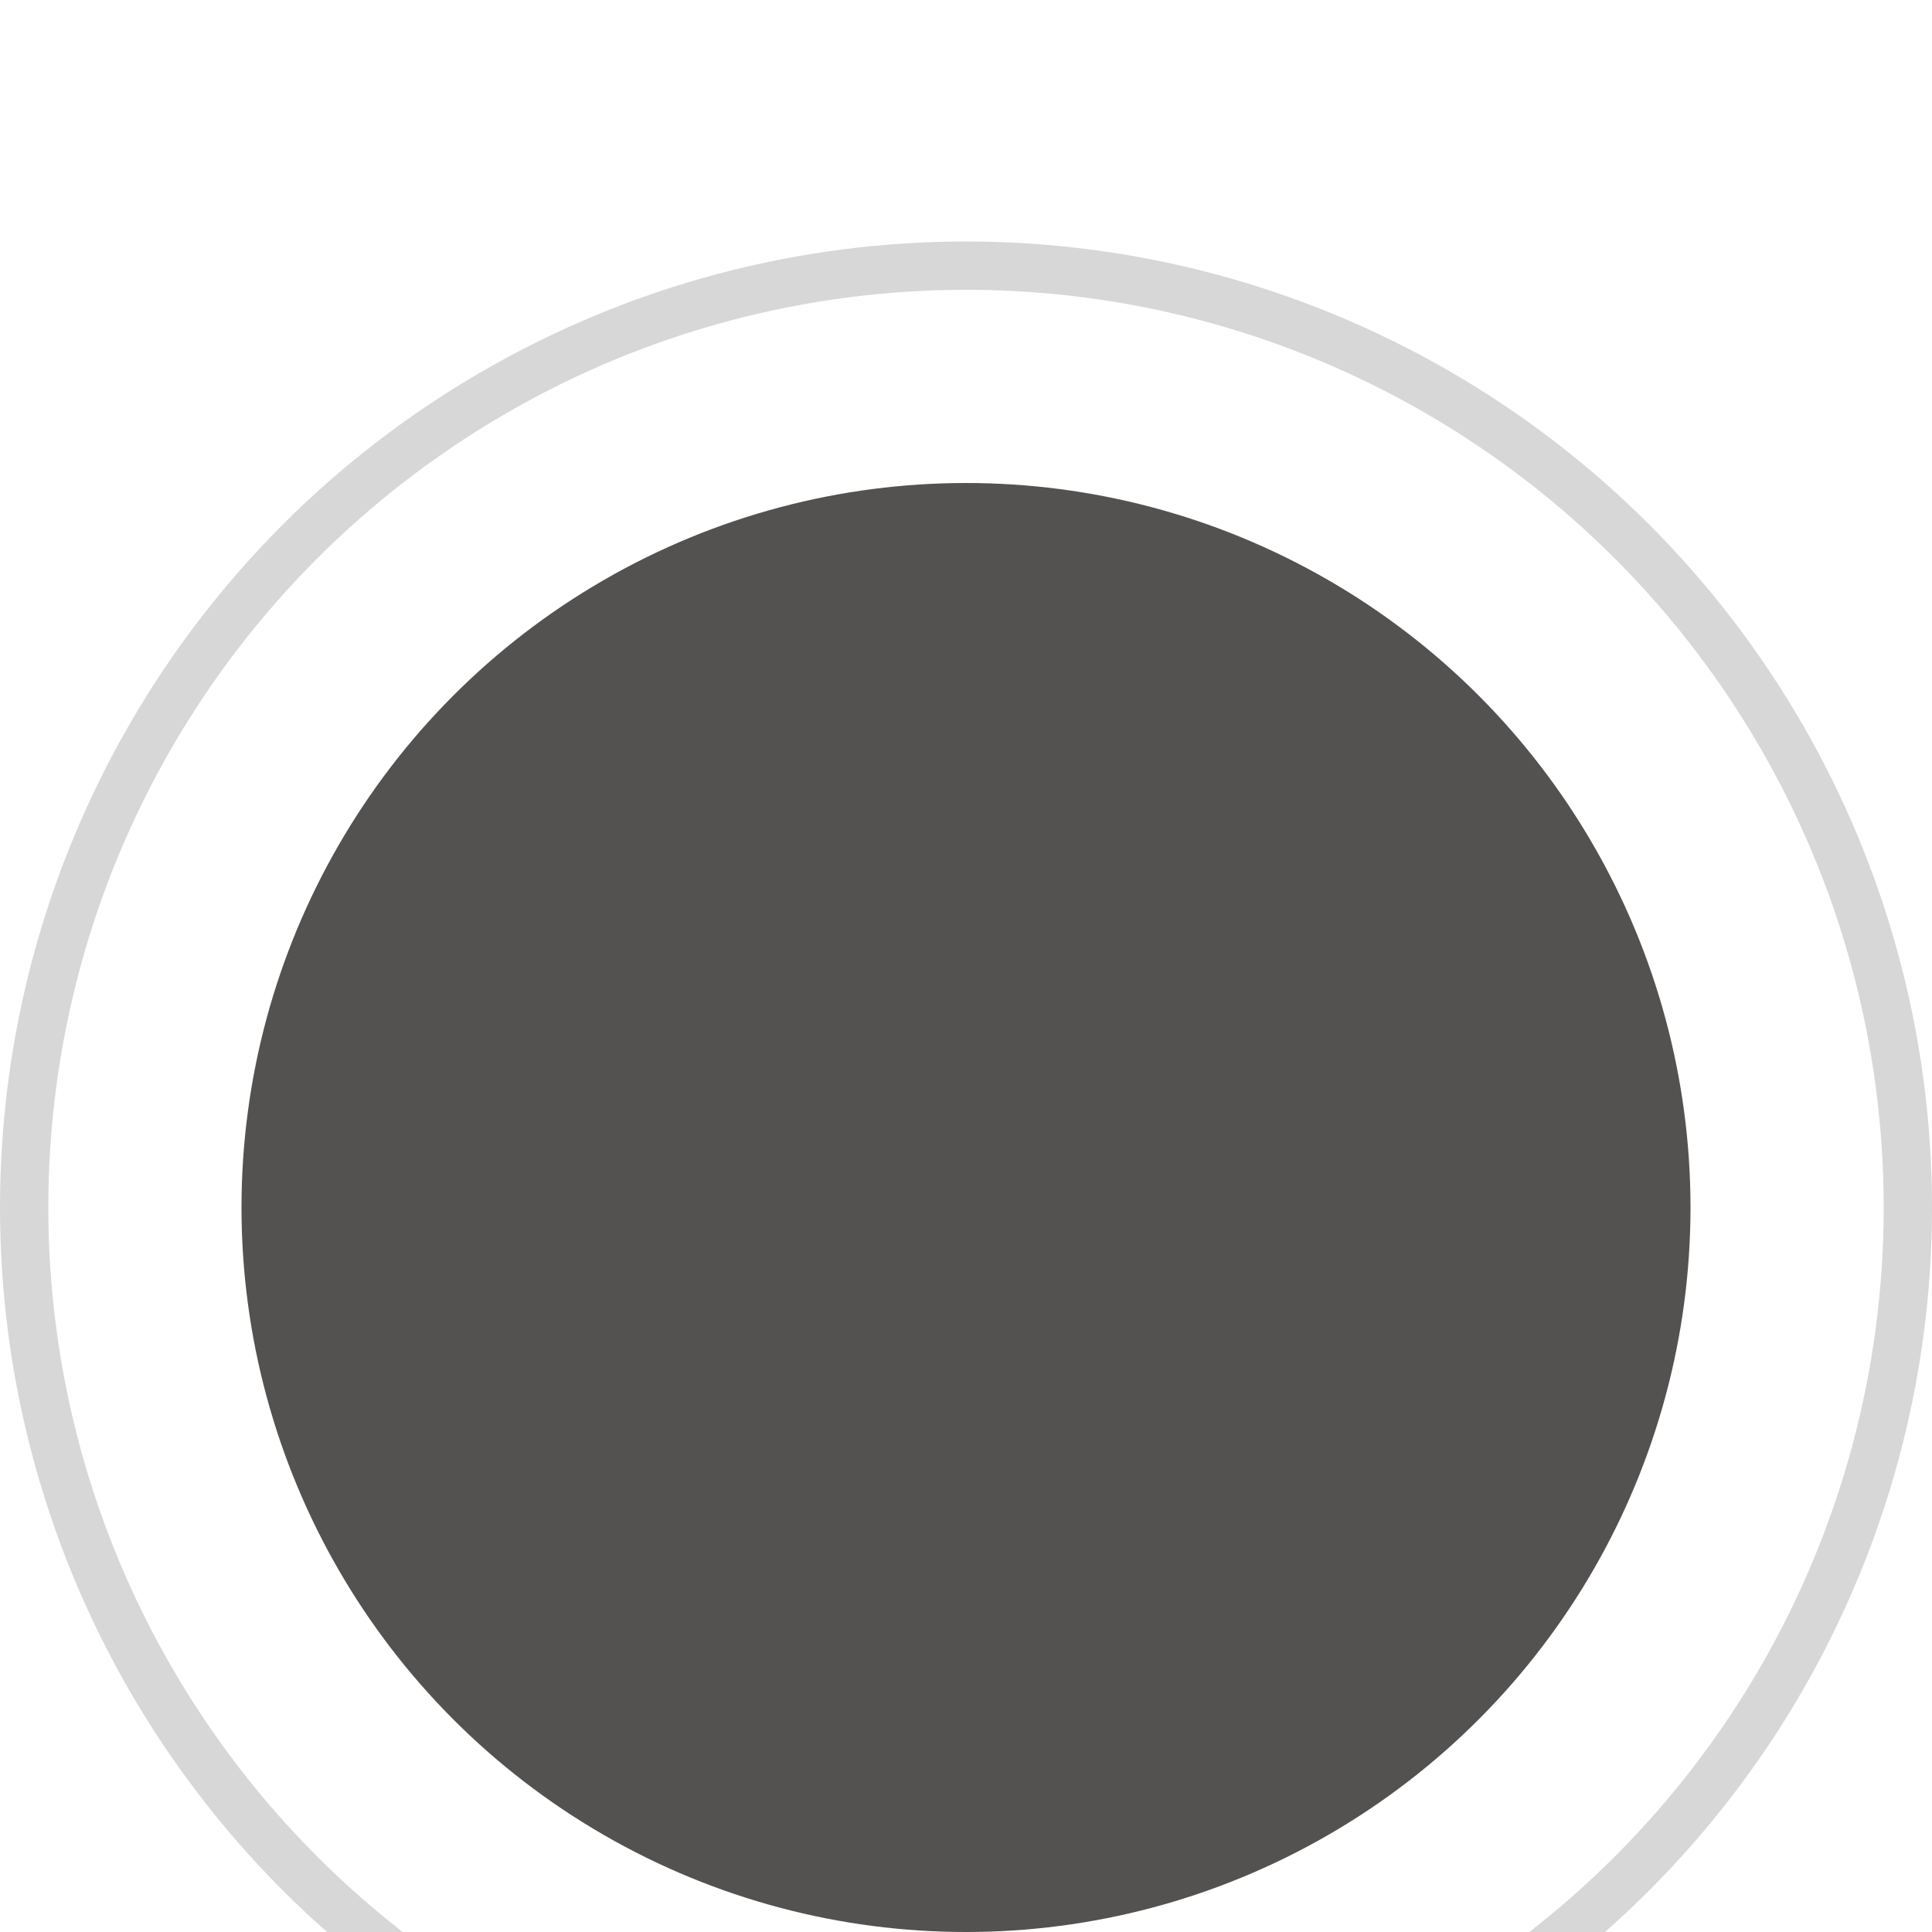 <svg width="40" height="40" viewBox="0 0 40 40" fill="none" xmlns="http://www.w3.org/2000/svg">
                        <g filter="url(#filter0_i_12_30)">
                            <circle cx="20" cy="20" r="19.5" stroke="#D7D7D7" />
                        </g>
                        <g filter="url(#filter1_i_12_30)">
                            <circle cx="20" cy="20" r="15" fill="#545151" />
                        </g>
                        <defs>
                            <filter id="filter0_i_12_30" x="0" y="0" width="40" height="45" filterUnits="userSpaceOnUse"
                                color-interpolation-filters="sRGB">
                                <feFlood flood-opacity="0" result="BackgroundImageFix" />
                                <feBlend mode="normal" in="SourceGraphic" in2="BackgroundImageFix" result="shape" />
                                <feColorMatrix in="SourceAlpha" type="matrix"
                                    values="0 0 0 0 0 0 0 0 0 0 0 0 0 0 0 0 0 0 127 0" result="hardAlpha" />
                                <feOffset dy="5" />
                                <feGaussianBlur stdDeviation="3" />
                                <feComposite in2="hardAlpha" operator="arithmetic" k2="-1" k3="1" />
                                <feColorMatrix type="matrix" values="0 0 0 0 0 0 0 0 0 0 0 0 0 0 0 0 0 0 0.25 0" />
                                <feBlend mode="normal" in2="shape" result="effect1_innerShadow_12_30" />
                            </filter>
                            <filter id="filter1_i_12_30" x="5" y="5" width="30" height="35" filterUnits="userSpaceOnUse"
                                color-interpolation-filters="sRGB">
                                <feFlood flood-opacity="0" result="BackgroundImageFix" />
                                <feBlend mode="normal" in="SourceGraphic" in2="BackgroundImageFix" result="shape" />
                                <feColorMatrix in="SourceAlpha" type="matrix"
                                    values="0 0 0 0 0 0 0 0 0 0 0 0 0 0 0 0 0 0 127 0" result="hardAlpha" />
                                <feOffset dy="5" />
                                <feGaussianBlur stdDeviation="3" />
                                <feComposite in2="hardAlpha" operator="arithmetic" k2="-1" k3="1" />
                                <feColorMatrix type="matrix" values="0 0 0 0 0 0 0 0 0 0 0 0 0 0 0 0 0 0 0.25 0" />
                                <feBlend mode="normal" in2="shape" result="effect1_innerShadow_12_30" />
                            </filter>
                        </defs>
                    </svg>
